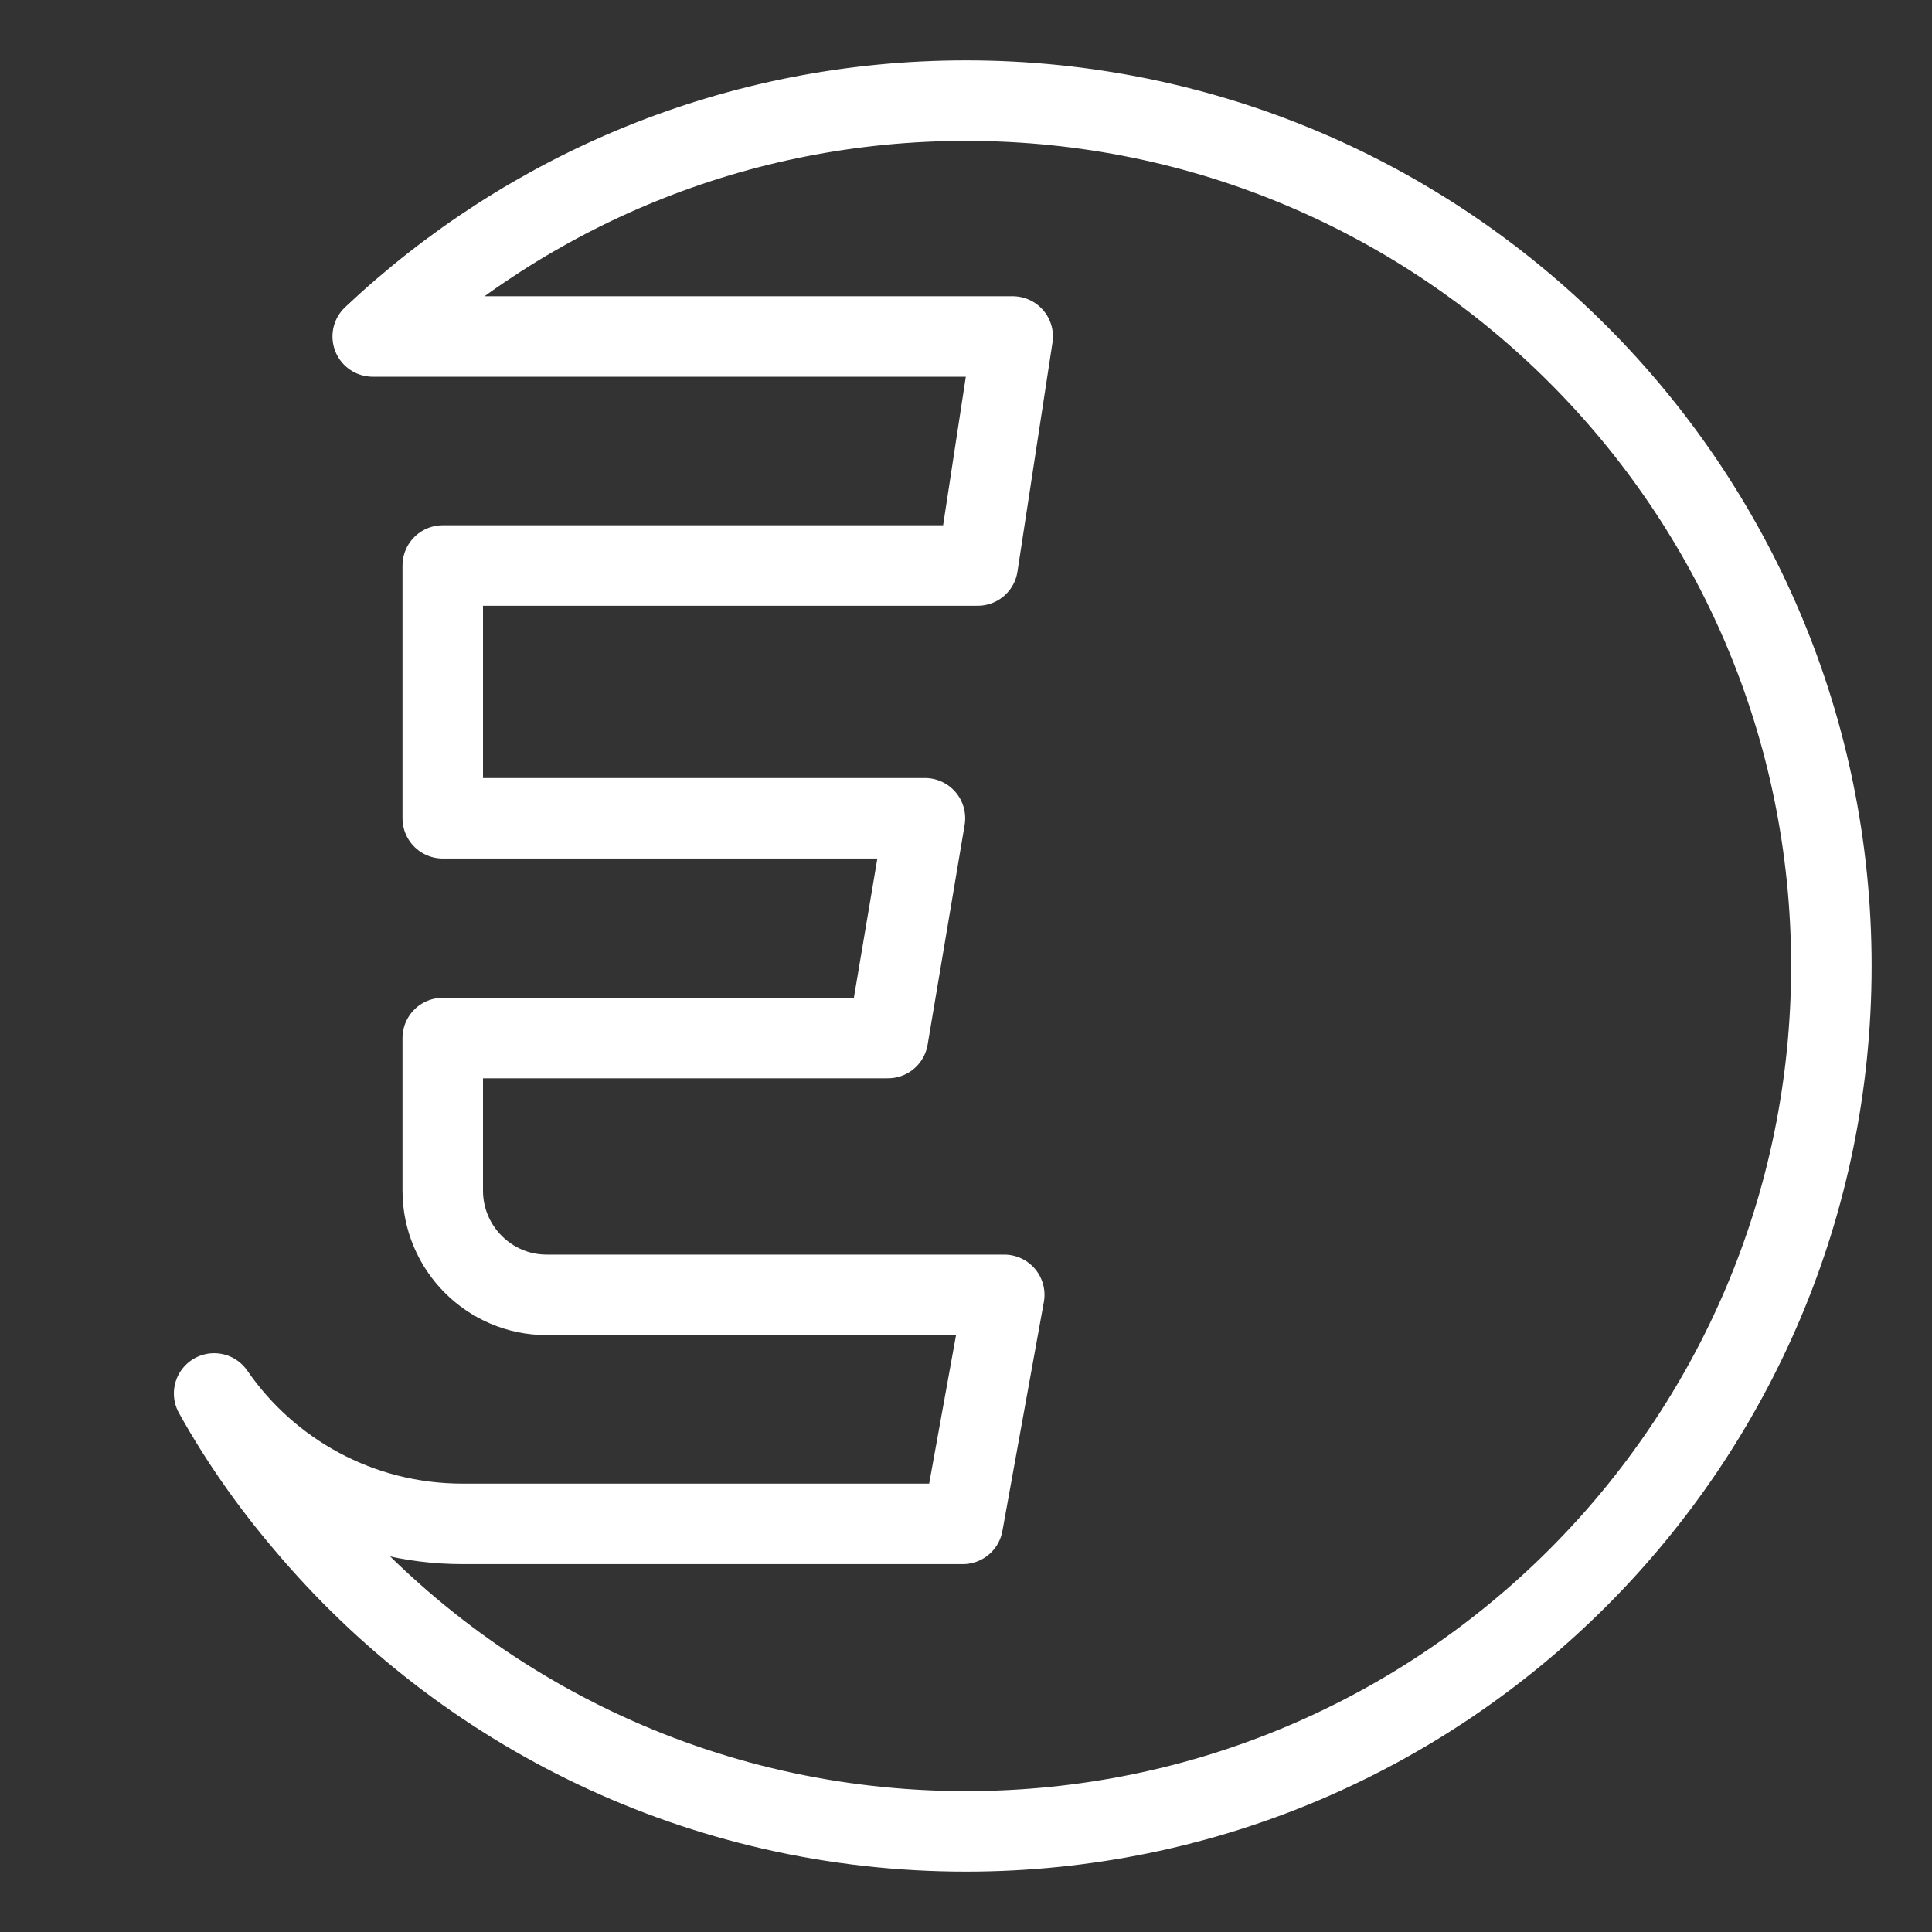 <?xml version="1.0" encoding="UTF-8"?><svg id="b" xmlns="http://www.w3.org/2000/svg" viewBox="0 0 48 48"><rect x="0" y="0" width="48" height="48" fill="#333333" stroke="none"/><defs><style>.c{stroke-width:2px;fill:none;stroke:#fff;stroke-linecap:round;stroke-linejoin:round;}</style></defs><path class="c" d="m45.5,24c0,11.87-9.63,21.5-21.5,21.5-6.59,0-12.49-2.97-16.42-7.64-.86-1.01-1.62-2.09-2.26-3.24,1.35,1.96,3.61,3.24,6.17,3.24h12.43l1.03-5.69h-11.37c-1.42,0-2.58-1.16-2.58-2.59v-3.79h11.06l.92-5.46h-11.98v-6.28h13.29l.87-5.69h-15.9c3.85-3.63,9.03-5.86,14.74-5.86,11.87,0,21.5,9.63,21.5,21.5Z"/></svg>
